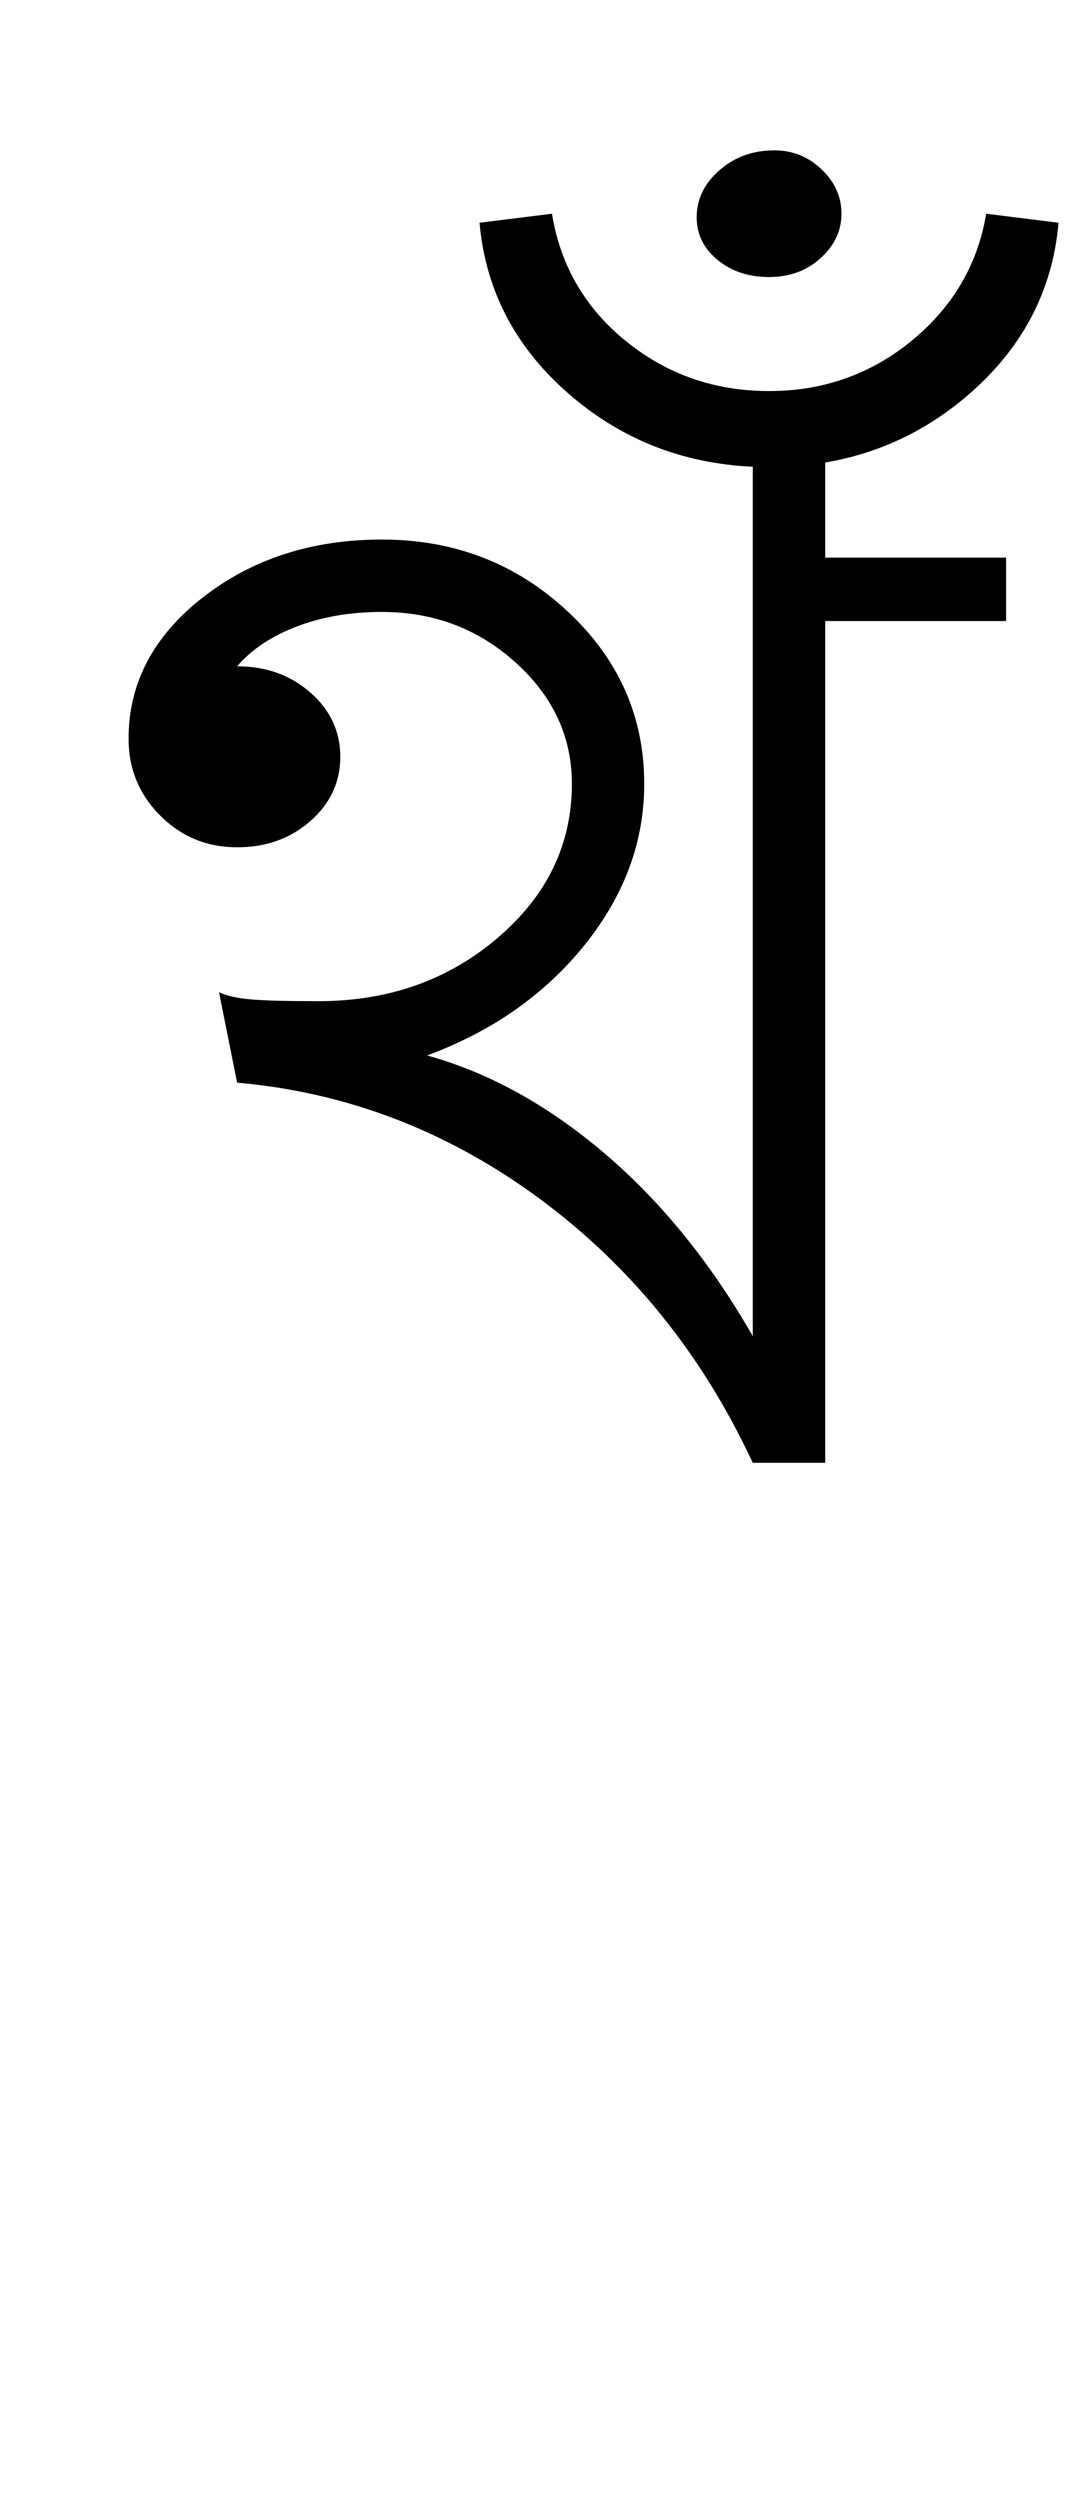 <?xml version="1.0" encoding="UTF-8"?>
<svg xmlns="http://www.w3.org/2000/svg" xmlns:xlink="http://www.w3.org/1999/xlink" width="197.785pt" height="459.75pt" viewBox="0 0 197.785 459.75" version="1.1">
<defs>
<g>
<symbol overflow="visible" id="glyph0-0">
<path style="stroke:none;" d="M 33.297 0 L 33.297 -233.031 L 233.031 -233.031 L 233.031 0 Z M 49.938 -16.641 L 216.391 -16.641 L 216.391 -216.391 L 49.938 -216.391 Z M 49.938 -16.641 "/>
</symbol>
<symbol overflow="visible" id="glyph0-1">
<path style="stroke:none;" d="M 122.5 0 C 113.188 -19.977 100.094 -36.18 83.219 -48.609 C 66.352 -61.035 47.82 -68.133 27.625 -69.906 L 24.297 -86.547 C 25.629 -85.891 27.57 -85.445 30.125 -85.219 C 32.676 -85 36.836 -84.891 42.609 -84.891 C 55.484 -84.891 66.469 -88.77 75.562 -96.531 C 84.664 -104.301 89.219 -113.738 89.219 -124.844 C 89.219 -133.5 85.773 -140.93 78.891 -147.141 C 72.016 -153.359 63.805 -156.469 54.266 -156.469 C 48.492 -156.469 43.273 -155.578 38.609 -153.797 C 33.953 -152.023 30.289 -149.582 27.625 -146.469 C 32.957 -146.469 37.453 -144.859 41.109 -141.641 C 44.773 -138.43 46.609 -134.492 46.609 -129.828 C 46.609 -125.172 44.773 -121.234 41.109 -118.016 C 37.453 -114.797 32.957 -113.188 27.625 -113.188 C 22.082 -113.188 17.367 -115.129 13.484 -119.016 C 9.598 -122.898 7.656 -127.613 7.656 -133.156 C 7.656 -143.363 12.203 -152.02 21.297 -159.125 C 30.398 -166.227 41.391 -169.781 54.266 -169.781 C 67.578 -169.781 78.945 -165.395 88.375 -156.625 C 97.812 -147.863 102.531 -137.27 102.531 -124.844 C 102.531 -114.188 98.867 -104.305 91.547 -95.203 C 84.223 -86.109 74.566 -79.344 62.578 -74.906 C 73.898 -71.789 84.773 -65.797 95.203 -56.922 C 105.641 -48.047 114.738 -36.836 122.5 -23.297 L 122.5 -186.422 L 135.828 -186.422 L 135.828 -166.453 L 169.109 -166.453 L 169.109 -154.797 L 135.828 -154.797 L 135.828 0 Z M 122.5 0 "/>
</symbol>
<symbol overflow="visible" id="glyph0-2">
<path style="stroke:none;" d="M -36.625 -191.422 C -50.602 -191.422 -62.695 -195.75 -72.906 -204.406 C -83.113 -213.062 -88.773 -223.711 -89.891 -236.359 L -76.562 -238.016 C -75.008 -228.473 -70.457 -220.648 -62.906 -214.547 C -55.363 -208.453 -46.602 -205.406 -36.625 -205.406 C -26.633 -205.406 -17.863 -208.508 -10.312 -214.719 C -2.77 -220.938 1.773 -228.703 3.328 -238.016 L 16.641 -236.359 C 15.535 -223.711 9.879 -213.062 -0.328 -204.406 C -10.535 -195.75 -22.633 -191.422 -36.625 -191.422 Z M -36.625 -226.375 C -40.395 -226.375 -43.555 -227.426 -46.109 -229.531 C -48.66 -231.645 -49.938 -234.254 -49.938 -237.359 C -49.938 -240.68 -48.547 -243.562 -45.766 -246 C -42.992 -248.445 -39.613 -249.672 -35.625 -249.672 C -32.289 -249.672 -29.398 -248.504 -26.953 -246.172 C -24.516 -243.848 -23.297 -241.129 -23.297 -238.016 C -23.297 -234.91 -24.57 -232.191 -27.125 -229.859 C -29.676 -227.535 -32.844 -226.375 -36.625 -226.375 Z M -36.625 -226.375 "/>
</symbol>
</g>
</defs>
<g id="surface1">
<rect x="0" y="0" width="197.785" height="459.75" style="fill:rgb(100%,100%,100%);fill-opacity:1;stroke:none;"/>
<g style="fill:rgb(0%,0%,0%);fill-opacity:1;">
  <use xlink:href="#glyph0-1" x="16" y="269"/>
  <use xlink:href="#glyph0-2" x="178.117" y="277.32"/>
</g>
</g>
</svg>
